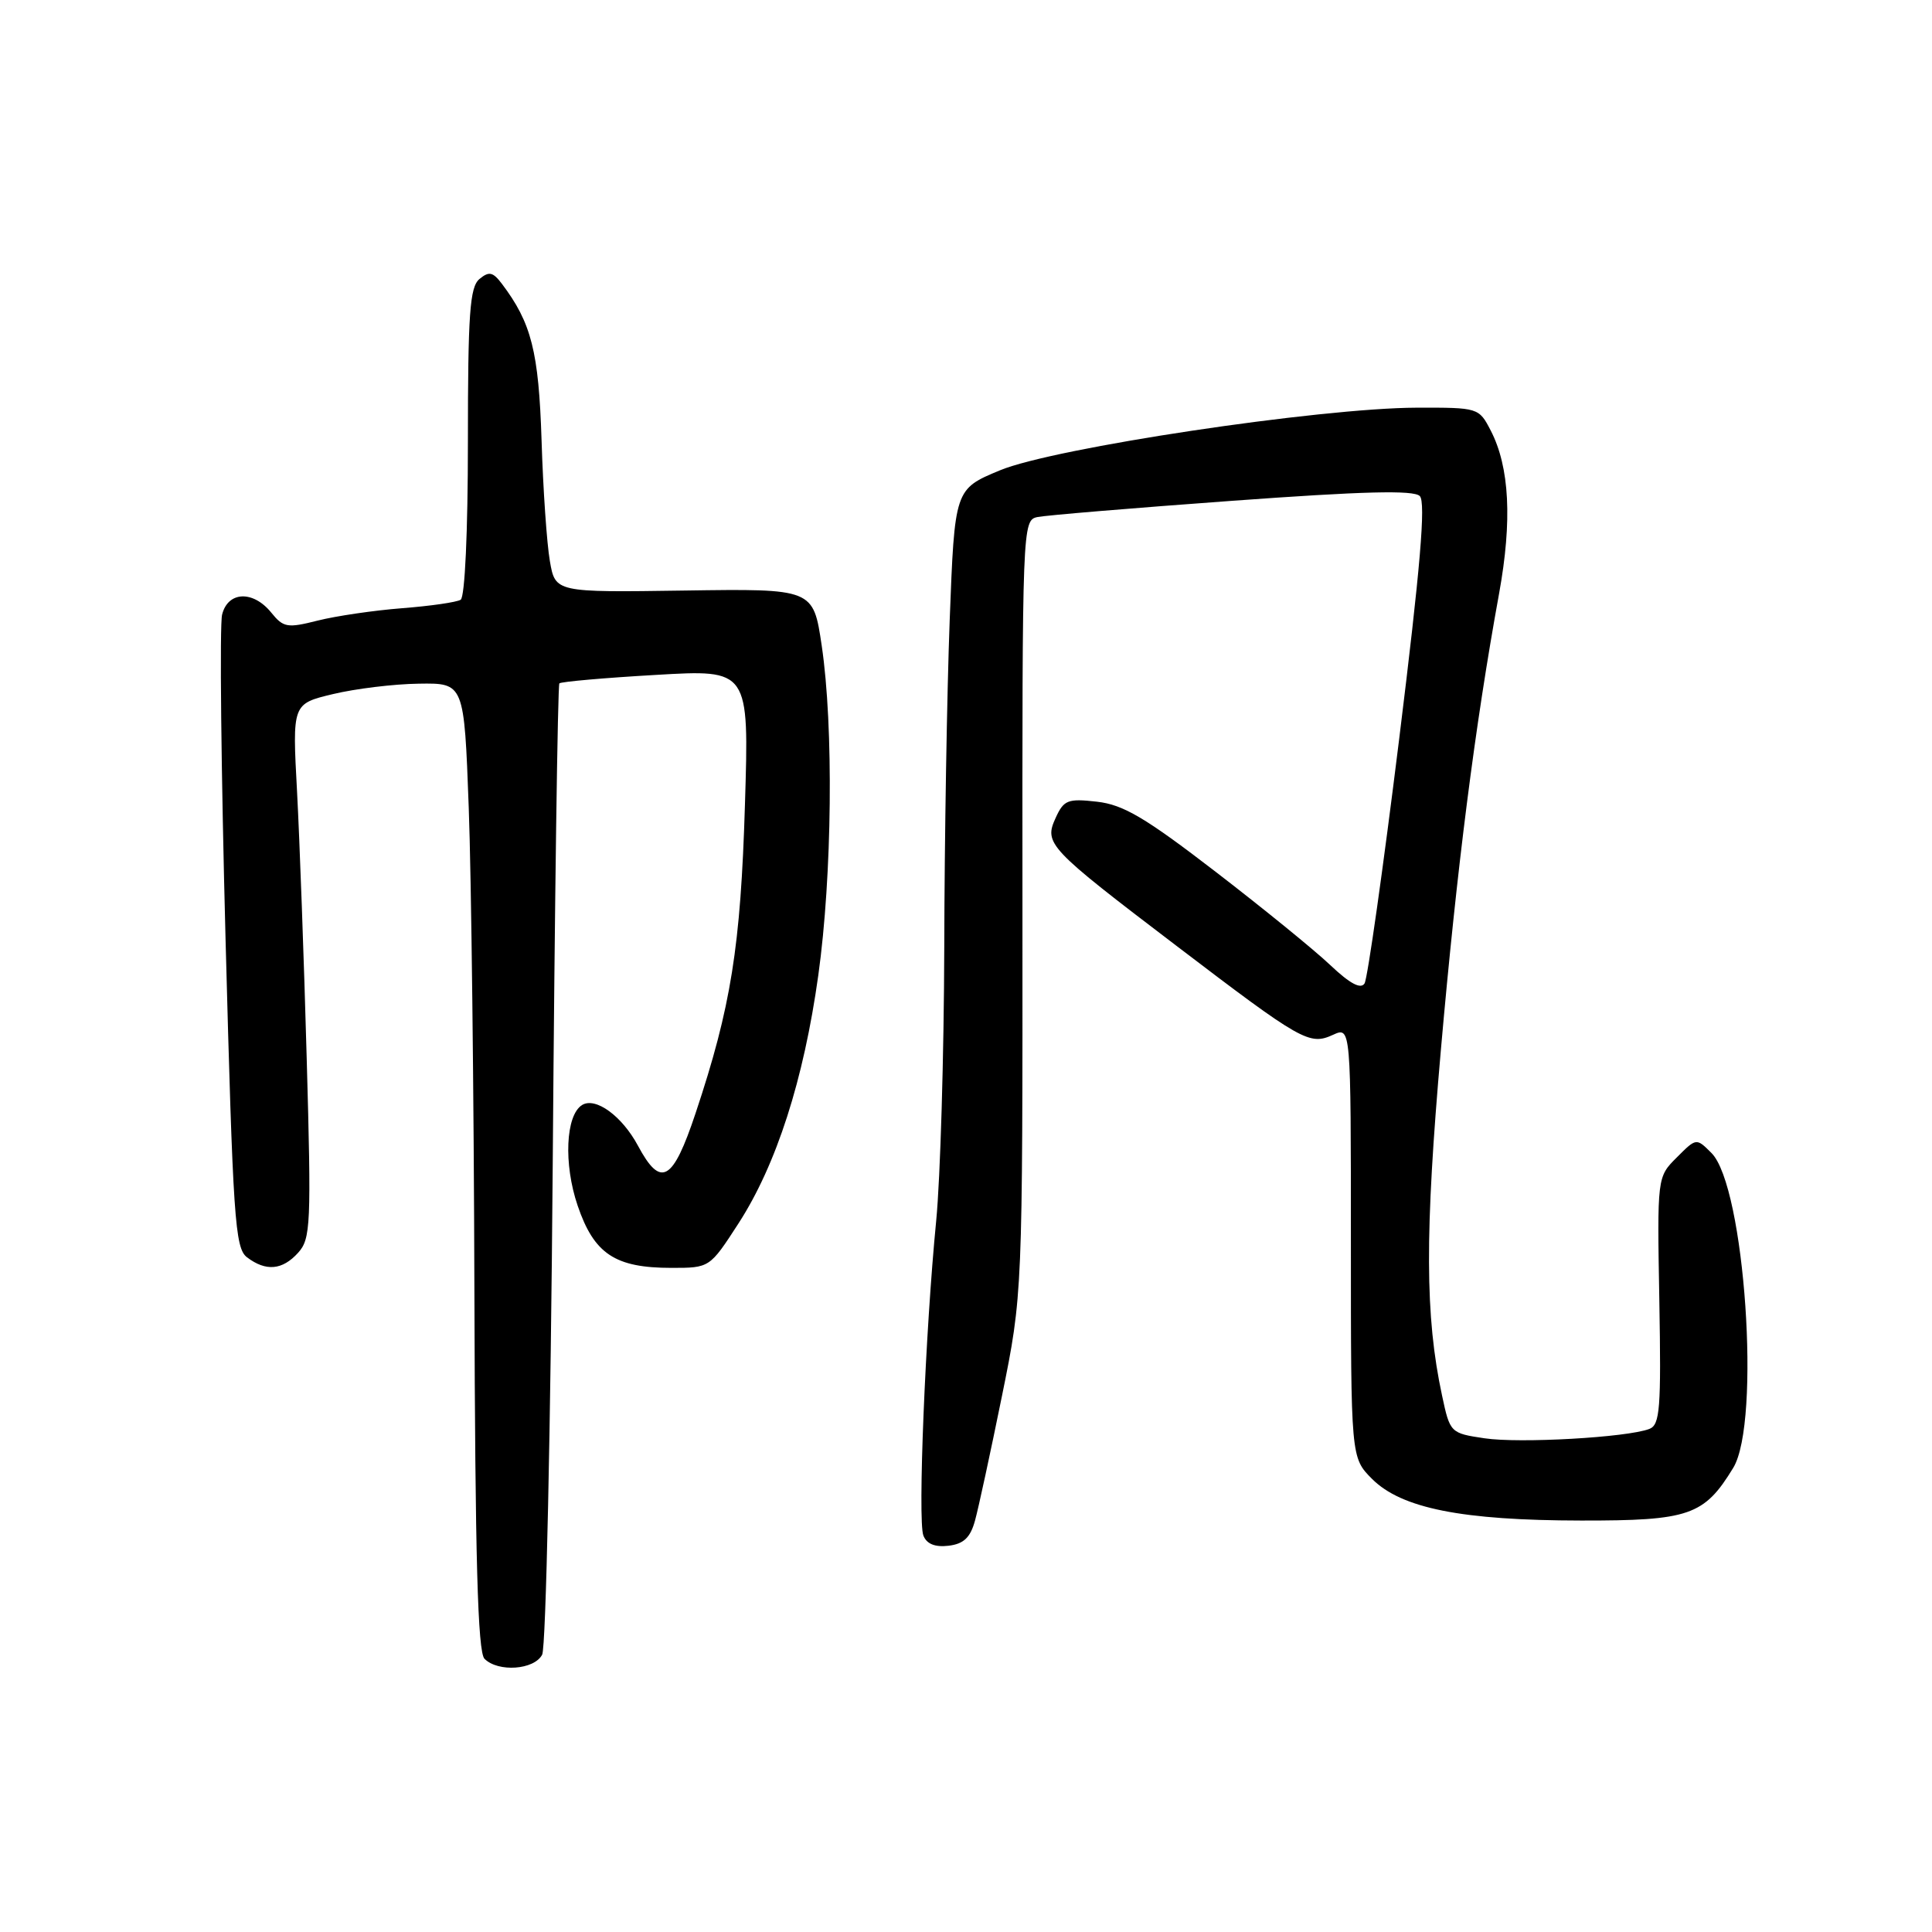 <?xml version="1.0" encoding="UTF-8" standalone="no"?>
<!DOCTYPE svg PUBLIC "-//W3C//DTD SVG 1.1//EN" "http://www.w3.org/Graphics/SVG/1.1/DTD/svg11.dtd" >
<svg xmlns="http://www.w3.org/2000/svg" xmlns:xlink="http://www.w3.org/1999/xlink" version="1.1" viewBox="0 0 256 256">
 <g >
 <path fill="currentColor"
d=" M 71.84 219.25 C 72.34 218.28 72.97 189.19 73.24 154.22 C 73.50 119.42 73.90 90.77 74.12 90.55 C 74.34 90.33 80.08 89.82 86.89 89.43 C 99.26 88.70 99.26 88.70 98.71 106.60 C 98.14 125.46 96.86 133.44 92.17 147.50 C 89.14 156.59 87.56 157.47 84.52 151.79 C 82.42 147.88 78.91 145.32 77.13 146.42 C 74.95 147.77 74.66 154.23 76.54 159.75 C 78.72 166.16 81.50 168.00 88.97 168.00 C 94.04 168.00 94.04 168.00 97.86 162.10 C 102.88 154.33 106.50 143.08 108.43 129.22 C 110.27 116.02 110.47 96.25 108.88 85.54 C 107.76 78.00 107.76 78.00 90.67 78.25 C 73.58 78.50 73.58 78.50 72.86 74.34 C 72.46 72.06 71.96 64.86 71.76 58.34 C 71.38 46.57 70.42 42.79 66.50 37.60 C 65.31 36.03 64.80 35.92 63.53 36.97 C 62.25 38.04 62.00 41.54 62.00 58.56 C 62.00 70.45 61.60 79.13 61.04 79.47 C 60.51 79.80 57.03 80.30 53.29 80.59 C 49.56 80.88 44.52 81.62 42.10 82.23 C 38.07 83.25 37.55 83.16 35.94 81.17 C 33.53 78.20 30.20 78.34 29.43 81.44 C 29.09 82.78 29.30 102.19 29.89 124.57 C 30.87 161.52 31.13 165.38 32.73 166.60 C 35.24 168.50 37.41 168.31 39.50 166.00 C 41.17 164.15 41.26 162.30 40.64 140.25 C 40.28 127.19 39.70 111.27 39.36 104.88 C 38.73 93.26 38.73 93.26 44.12 91.97 C 47.08 91.26 52.20 90.63 55.50 90.59 C 61.50 90.50 61.50 90.50 62.11 107.00 C 62.45 116.08 62.79 144.90 62.86 171.05 C 62.96 206.54 63.30 218.90 64.20 219.80 C 66.01 221.61 70.79 221.27 71.84 219.25 Z  M 129.19 201.50 C 129.65 199.85 131.25 192.43 132.76 185.00 C 135.50 171.50 135.50 171.50 135.48 120.21 C 135.45 69.51 135.47 68.92 137.48 68.51 C 138.59 68.28 150.19 67.31 163.26 66.36 C 180.66 65.09 187.32 64.92 188.13 65.73 C 188.94 66.54 188.21 75.18 185.39 97.98 C 183.27 115.11 181.21 129.66 180.81 130.31 C 180.31 131.11 178.87 130.34 176.29 127.90 C 174.21 125.92 167.36 120.35 161.07 115.51 C 151.75 108.34 148.86 106.63 145.36 106.23 C 141.49 105.79 140.96 106.00 139.88 108.37 C 138.32 111.80 138.81 112.33 155.89 125.33 C 172.51 137.99 173.50 138.55 176.63 137.12 C 179.00 136.04 179.00 136.04 179.00 164.60 C 179.00 193.15 179.00 193.15 181.81 195.97 C 185.71 199.86 193.70 201.46 209.50 201.48 C 223.83 201.50 225.81 200.82 229.66 194.50 C 233.36 188.44 231.20 157.20 226.78 152.78 C 224.77 150.77 224.77 150.77 222.18 153.37 C 219.58 155.96 219.58 155.96 219.87 172.34 C 220.12 186.64 219.96 188.80 218.55 189.34 C 215.62 190.47 201.33 191.28 196.70 190.58 C 192.19 189.91 192.13 189.85 191.08 184.92 C 188.82 174.39 188.78 163.56 190.93 139.05 C 193.04 115.05 195.43 96.24 198.64 78.63 C 200.39 68.98 200.03 61.89 197.53 57.05 C 195.96 54.02 195.89 54.00 187.72 54.02 C 174.84 54.06 139.63 59.35 132.50 62.32 C 126.50 64.81 126.50 64.81 125.84 82.16 C 125.48 91.70 125.15 111.20 125.12 125.50 C 125.08 139.80 124.60 156.12 124.05 161.76 C 122.61 176.45 121.59 201.49 122.35 203.46 C 122.78 204.58 123.88 205.03 125.68 204.82 C 127.69 204.58 128.57 203.75 129.19 201.50 Z "/>
</g>
</svg>